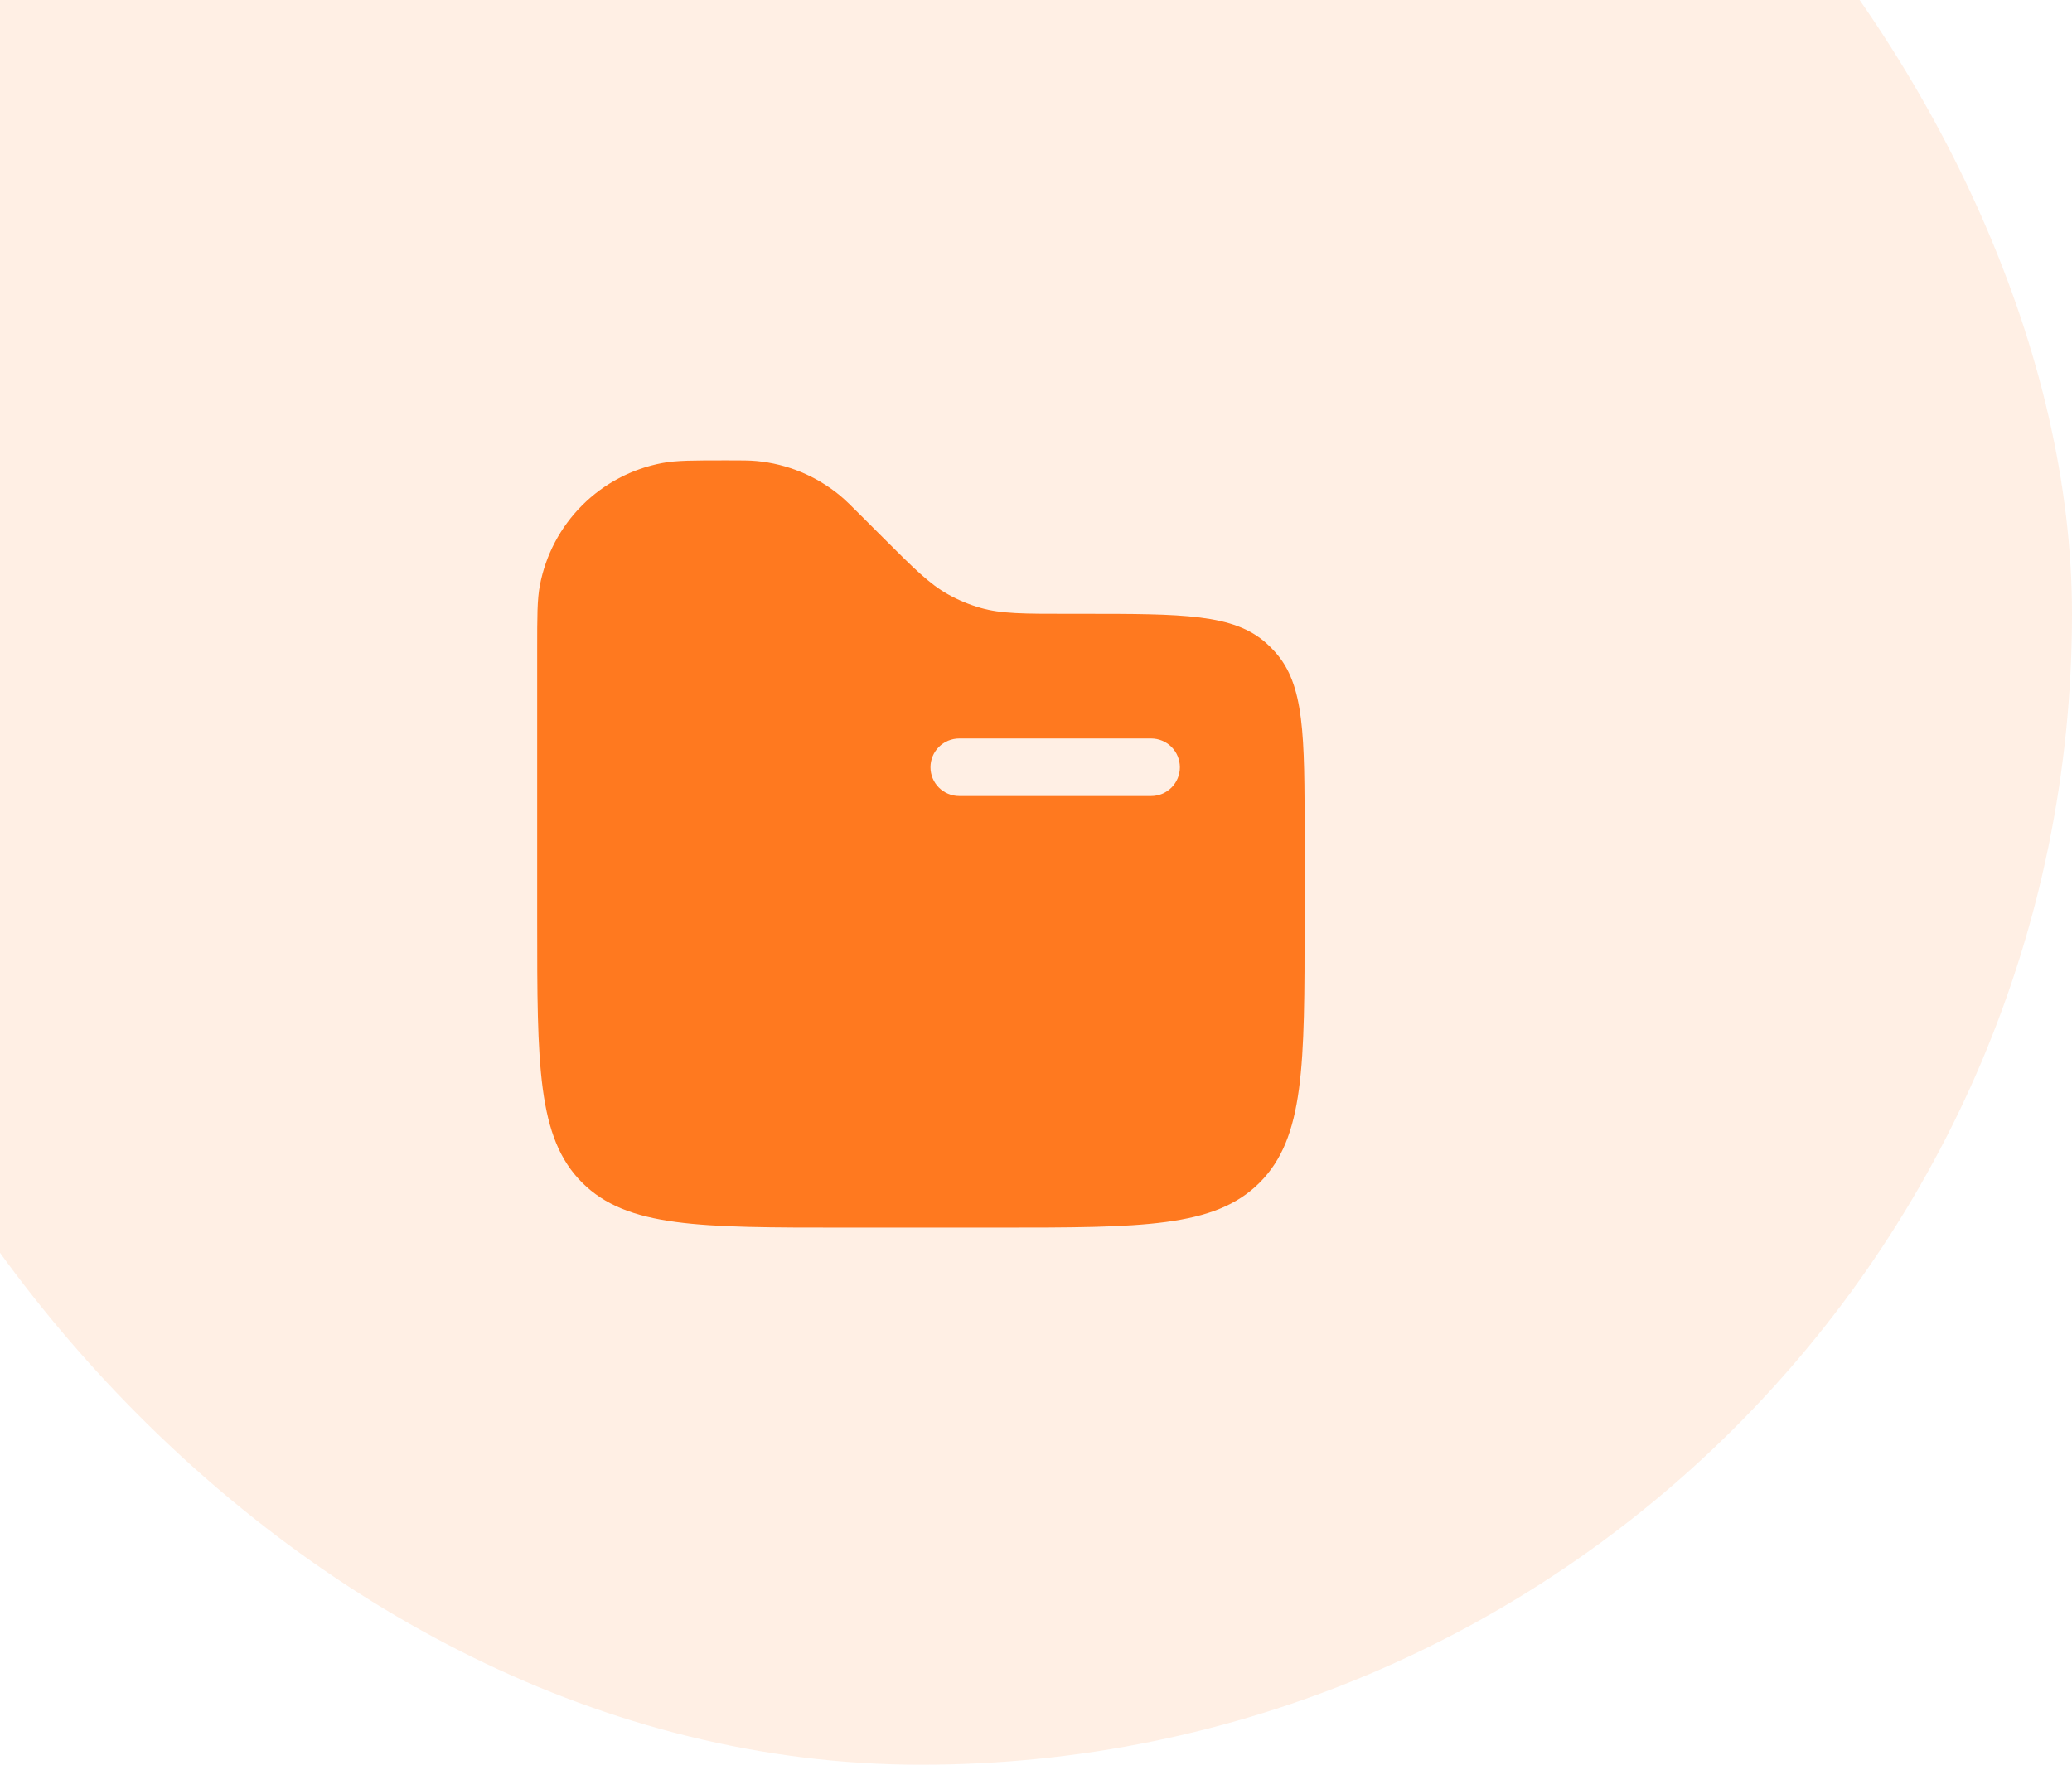<svg width="108" height="92" viewBox="0 0 108 92" fill="none" xmlns="http://www.w3.org/2000/svg">
<rect x="-12" y="-28" width="120" height="120" rx="60" fill="#FF791F" fill-opacity="0.12"/>
<path fill-rule="evenodd" clip-rule="evenodd" d="M28.14 30.516C28 31.252 28 32.136 28 33.9V48C28 55.542 28 59.314 30.344 61.656C32.688 63.998 36.458 64 44 64H52C59.542 64 63.314 64 65.656 61.656C67.998 59.312 68 55.542 68 48V43.596C68 38.332 68 35.698 66.46 33.988C66.319 33.83 66.169 33.68 66.012 33.538C64.302 32 61.668 32 56.404 32H55.656C53.35 32 52.196 32 51.12 31.694C50.529 31.525 49.96 31.289 49.424 30.99C48.448 30.448 47.632 29.63 46 28L44.9 26.9C44.352 26.352 44.08 26.08 43.792 25.84C42.553 24.813 41.034 24.184 39.432 24.034C39.06 24 38.672 24 37.9 24C36.134 24 35.252 24 34.516 24.14C32.936 24.438 31.482 25.206 30.345 26.343C29.207 27.48 28.439 28.936 28.14 30.516ZM48.5 40C48.5 39.602 48.658 39.221 48.939 38.939C49.221 38.658 49.602 38.5 50 38.5H60C60.398 38.5 60.779 38.658 61.061 38.939C61.342 39.221 61.5 39.602 61.5 40C61.5 40.398 61.342 40.779 61.061 41.061C60.779 41.342 60.398 41.5 60 41.5H50C49.602 41.5 49.221 41.342 48.939 41.061C48.658 40.779 48.5 40.398 48.5 40Z" fill="#FF791F"/>
</svg>
